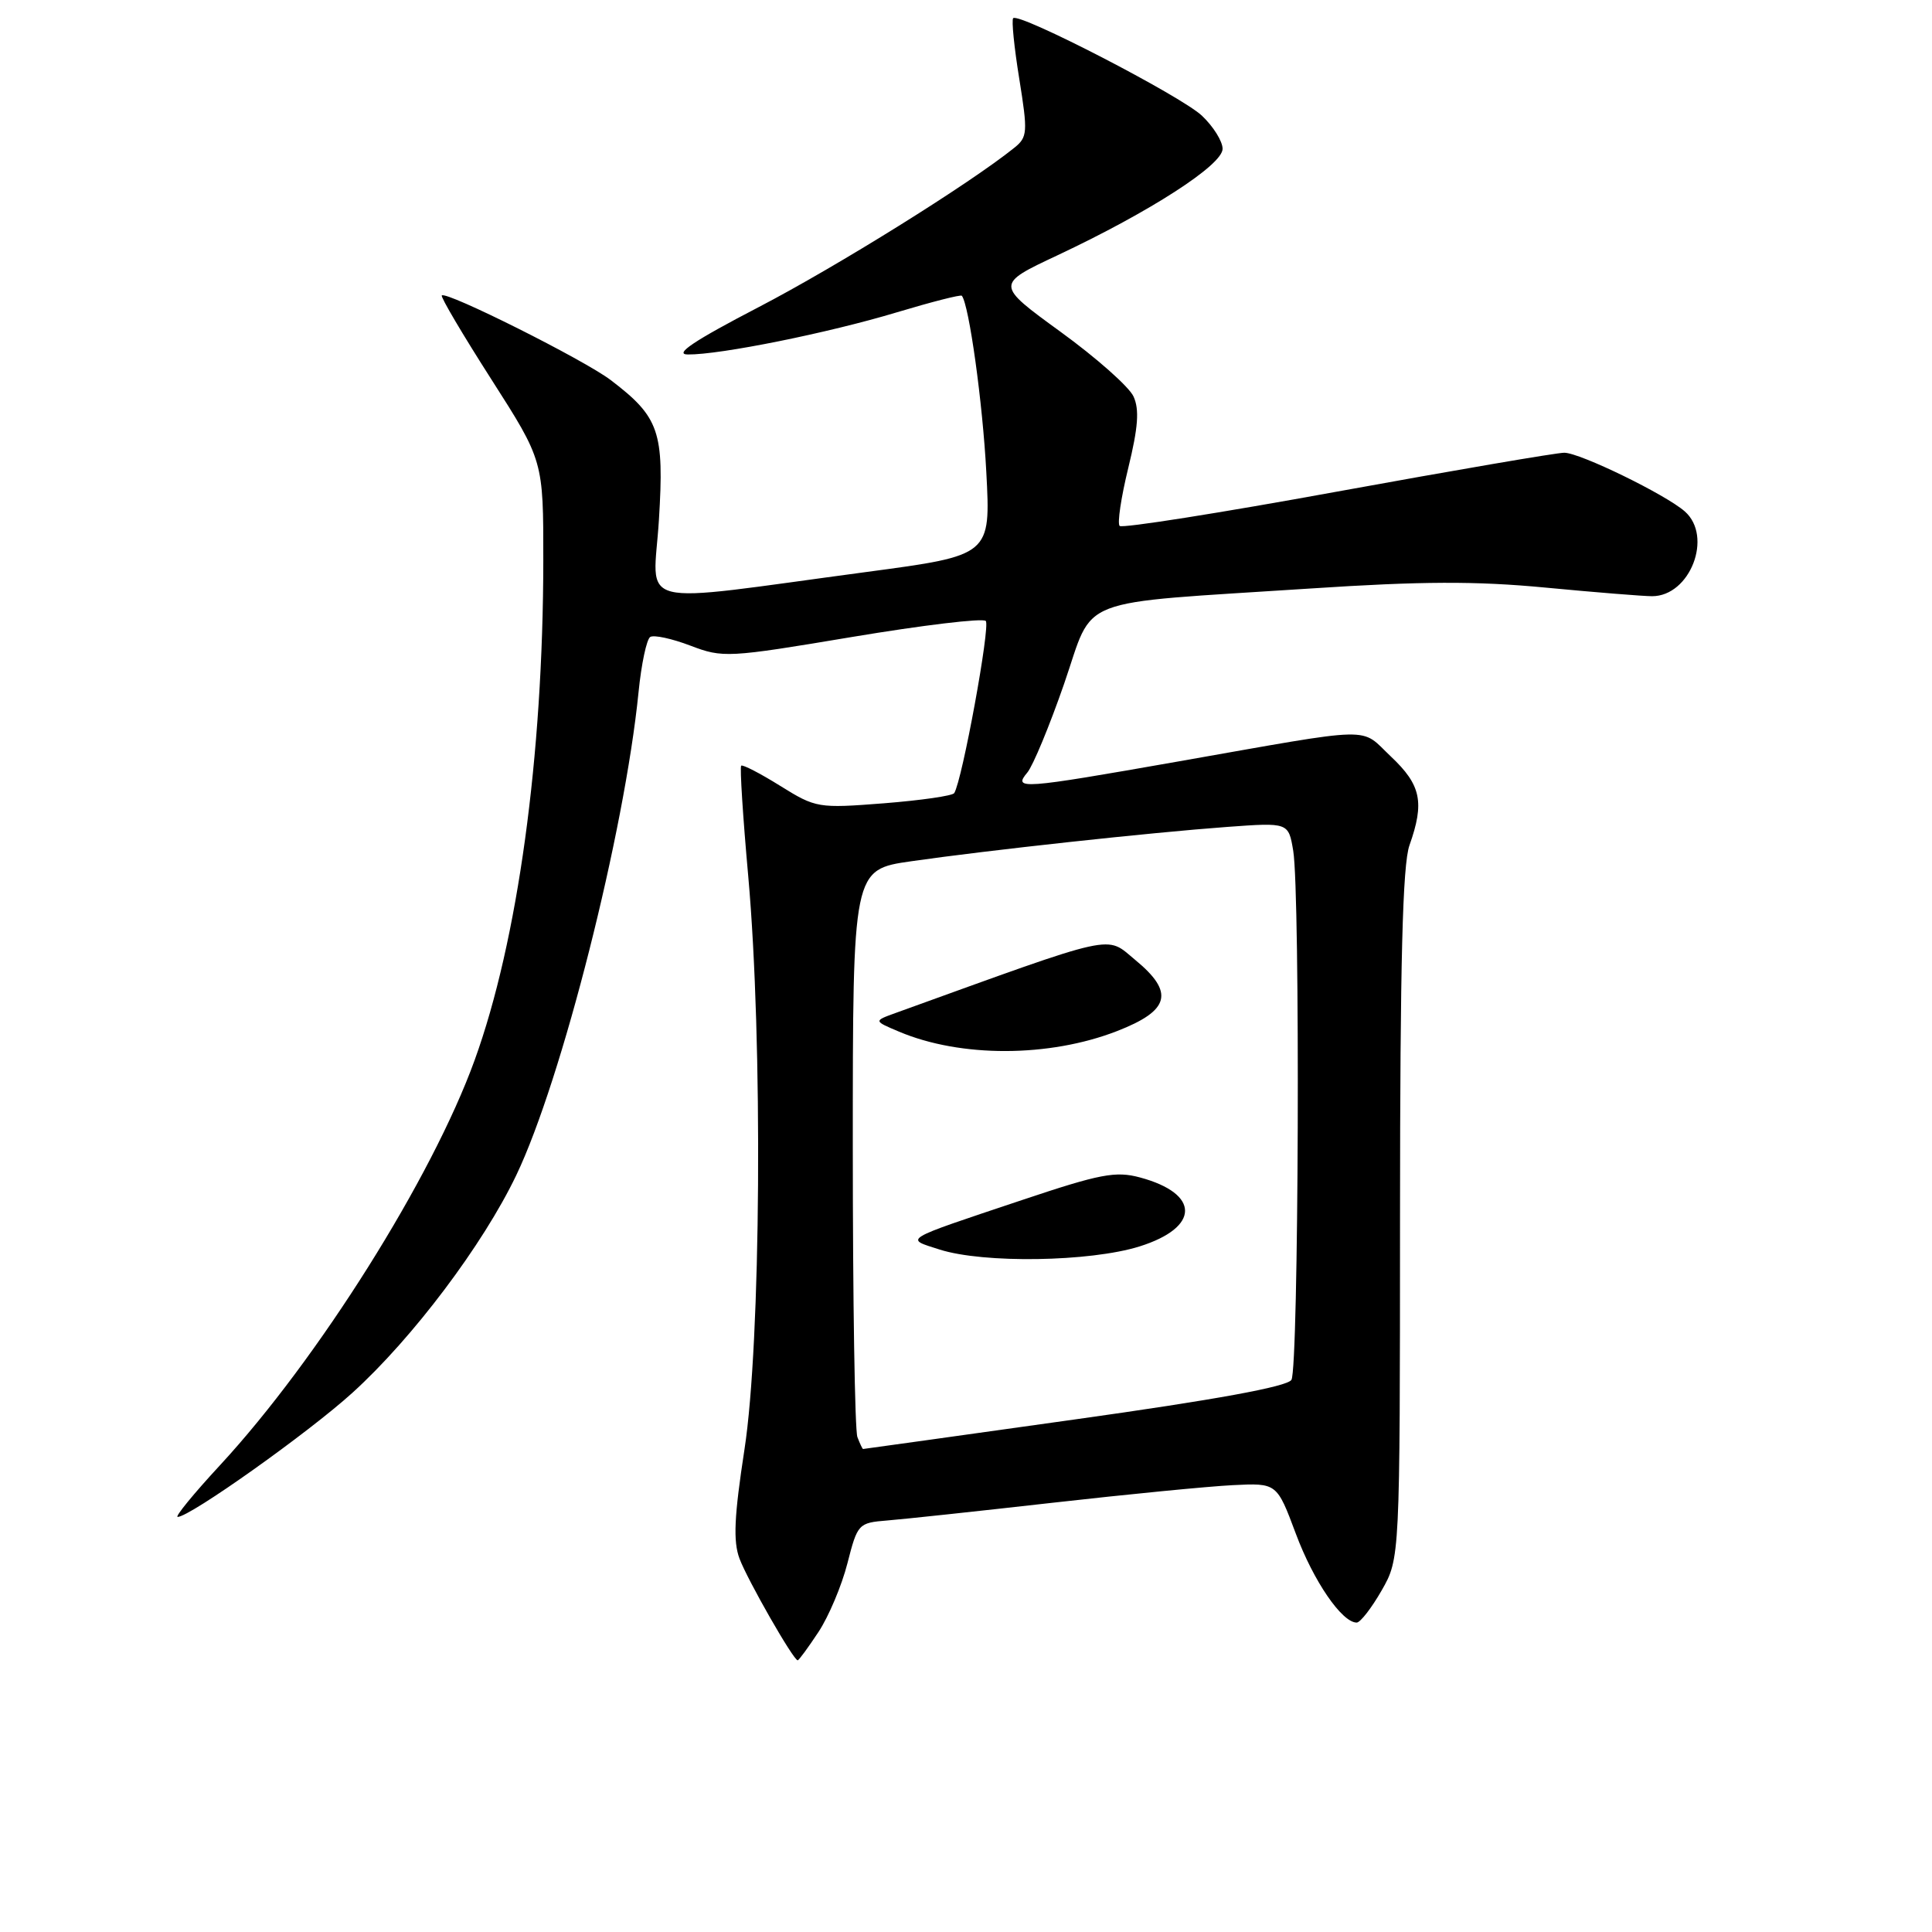 <?xml version="1.0" encoding="UTF-8" standalone="no"?>
<!DOCTYPE svg PUBLIC "-//W3C//DTD SVG 1.1//EN" "http://www.w3.org/Graphics/SVG/1.1/DTD/svg11.dtd" >
<svg xmlns="http://www.w3.org/2000/svg" xmlns:xlink="http://www.w3.org/1999/xlink" version="1.1" viewBox="0 0 256 256">
 <g >
 <path fill="currentColor"
d=" M 108.45 216.25 C 109.81 214.19 111.54 210.09 112.29 207.14 C 113.63 201.90 113.74 201.78 117.58 201.47 C 119.73 201.30 129.60 200.24 139.50 199.12 C 149.40 198.00 160.13 196.95 163.35 196.79 C 169.19 196.50 169.19 196.50 171.70 203.21 C 174.04 209.50 177.81 215.00 179.77 215.00 C 180.24 215.00 181.73 213.09 183.07 210.75 C 185.50 206.50 185.50 206.50 185.51 161.00 C 185.52 127.46 185.85 114.58 186.76 112.01 C 188.78 106.31 188.30 104.02 184.32 100.26 C 180.09 96.28 182.78 96.21 156.00 100.92 C 135.24 104.57 134.21 104.65 136.13 102.36 C 136.88 101.46 139.07 96.18 141.00 90.61 C 145.08 78.82 141.87 80.06 173.64 77.98 C 188.36 77.01 195.55 76.98 204.79 77.86 C 211.41 78.49 217.76 79.00 218.91 79.00 C 223.95 79.00 227.01 71.09 223.25 67.77 C 220.71 65.53 209.36 60.00 207.28 59.99 C 206.30 59.98 192.78 62.30 177.23 65.13 C 161.68 67.97 148.69 70.02 148.36 69.69 C 148.03 69.36 148.55 65.89 149.51 61.97 C 150.81 56.64 150.99 54.27 150.20 52.54 C 149.62 51.26 145.26 47.40 140.52 43.96 C 131.90 37.69 131.90 37.69 140.14 33.82 C 152.40 28.05 162.00 21.86 162.00 19.72 C 162.00 18.72 160.76 16.74 159.25 15.32 C 156.46 12.70 135.03 1.63 134.25 2.41 C 134.02 2.65 134.38 6.27 135.06 10.45 C 136.20 17.55 136.16 18.17 134.39 19.59 C 128.46 24.36 110.92 35.29 100.52 40.70 C 91.96 45.15 89.26 46.96 91.14 46.97 C 95.38 47.02 109.81 44.11 118.85 41.38 C 123.45 40.00 127.32 39.01 127.45 39.19 C 128.41 40.42 130.21 53.37 130.69 62.54 C 131.28 73.59 131.28 73.59 114.89 75.78 C 83.29 80.00 86.58 80.82 87.31 68.89 C 88.03 57.19 87.37 55.27 80.92 50.36 C 77.41 47.69 59.12 38.53 58.54 39.15 C 58.36 39.34 61.32 44.35 65.11 50.27 C 72.00 61.05 72.00 61.05 71.99 74.27 C 71.97 100.18 68.61 124.70 62.89 140.48 C 57.25 156.07 42.16 180.07 29.16 194.14 C 25.67 197.91 23.14 201.00 23.54 201.00 C 25.16 201.00 40.89 189.83 46.71 184.54 C 54.68 177.31 64.01 164.92 68.41 155.72 C 74.44 143.12 82.76 110.23 84.61 91.72 C 84.98 87.99 85.68 84.70 86.16 84.40 C 86.65 84.10 89.04 84.62 91.48 85.55 C 95.79 87.19 96.43 87.16 112.91 84.40 C 122.25 82.84 130.22 81.88 130.62 82.28 C 131.25 82.92 127.51 103.37 126.44 105.09 C 126.22 105.45 122.03 106.05 117.13 106.44 C 108.40 107.12 108.11 107.07 103.38 104.13 C 100.72 102.47 98.39 101.27 98.21 101.46 C 98.02 101.65 98.44 108.26 99.15 116.15 C 101.09 137.90 100.83 177.86 98.65 192.03 C 97.28 200.95 97.13 204.22 97.99 206.53 C 99.06 209.38 105.13 220.00 105.70 220.00 C 105.85 220.00 107.09 218.31 108.45 216.25 Z  M 113.61 190.42 C 113.27 189.55 113.00 172.27 113.00 152.03 C 113.00 115.23 113.00 115.23 120.75 114.12 C 130.89 112.66 152.38 110.32 162.62 109.57 C 170.73 108.98 170.73 108.98 171.36 112.74 C 172.30 118.47 172.09 181.31 171.12 182.84 C 170.55 183.74 161.05 185.48 142.38 188.09 C 127.05 190.24 114.44 192.00 114.36 192.00 C 114.28 192.00 113.94 191.29 113.61 190.42 Z  M 150.99 165.16 C 159.01 162.64 159.04 158.17 151.06 156.02 C 147.84 155.15 145.78 155.54 135.43 159.01 C 119.30 164.41 119.85 164.08 124.50 165.57 C 130.33 167.43 144.43 167.21 150.99 165.16 Z  M 148.00 136.63 C 155.03 133.90 155.65 131.50 150.43 127.20 C 146.44 123.91 148.44 123.47 118.63 134.24 C 115.76 135.28 115.76 135.28 119.13 136.70 C 127.29 140.15 139.01 140.12 148.00 136.63 Z "/>
</g>
</svg>